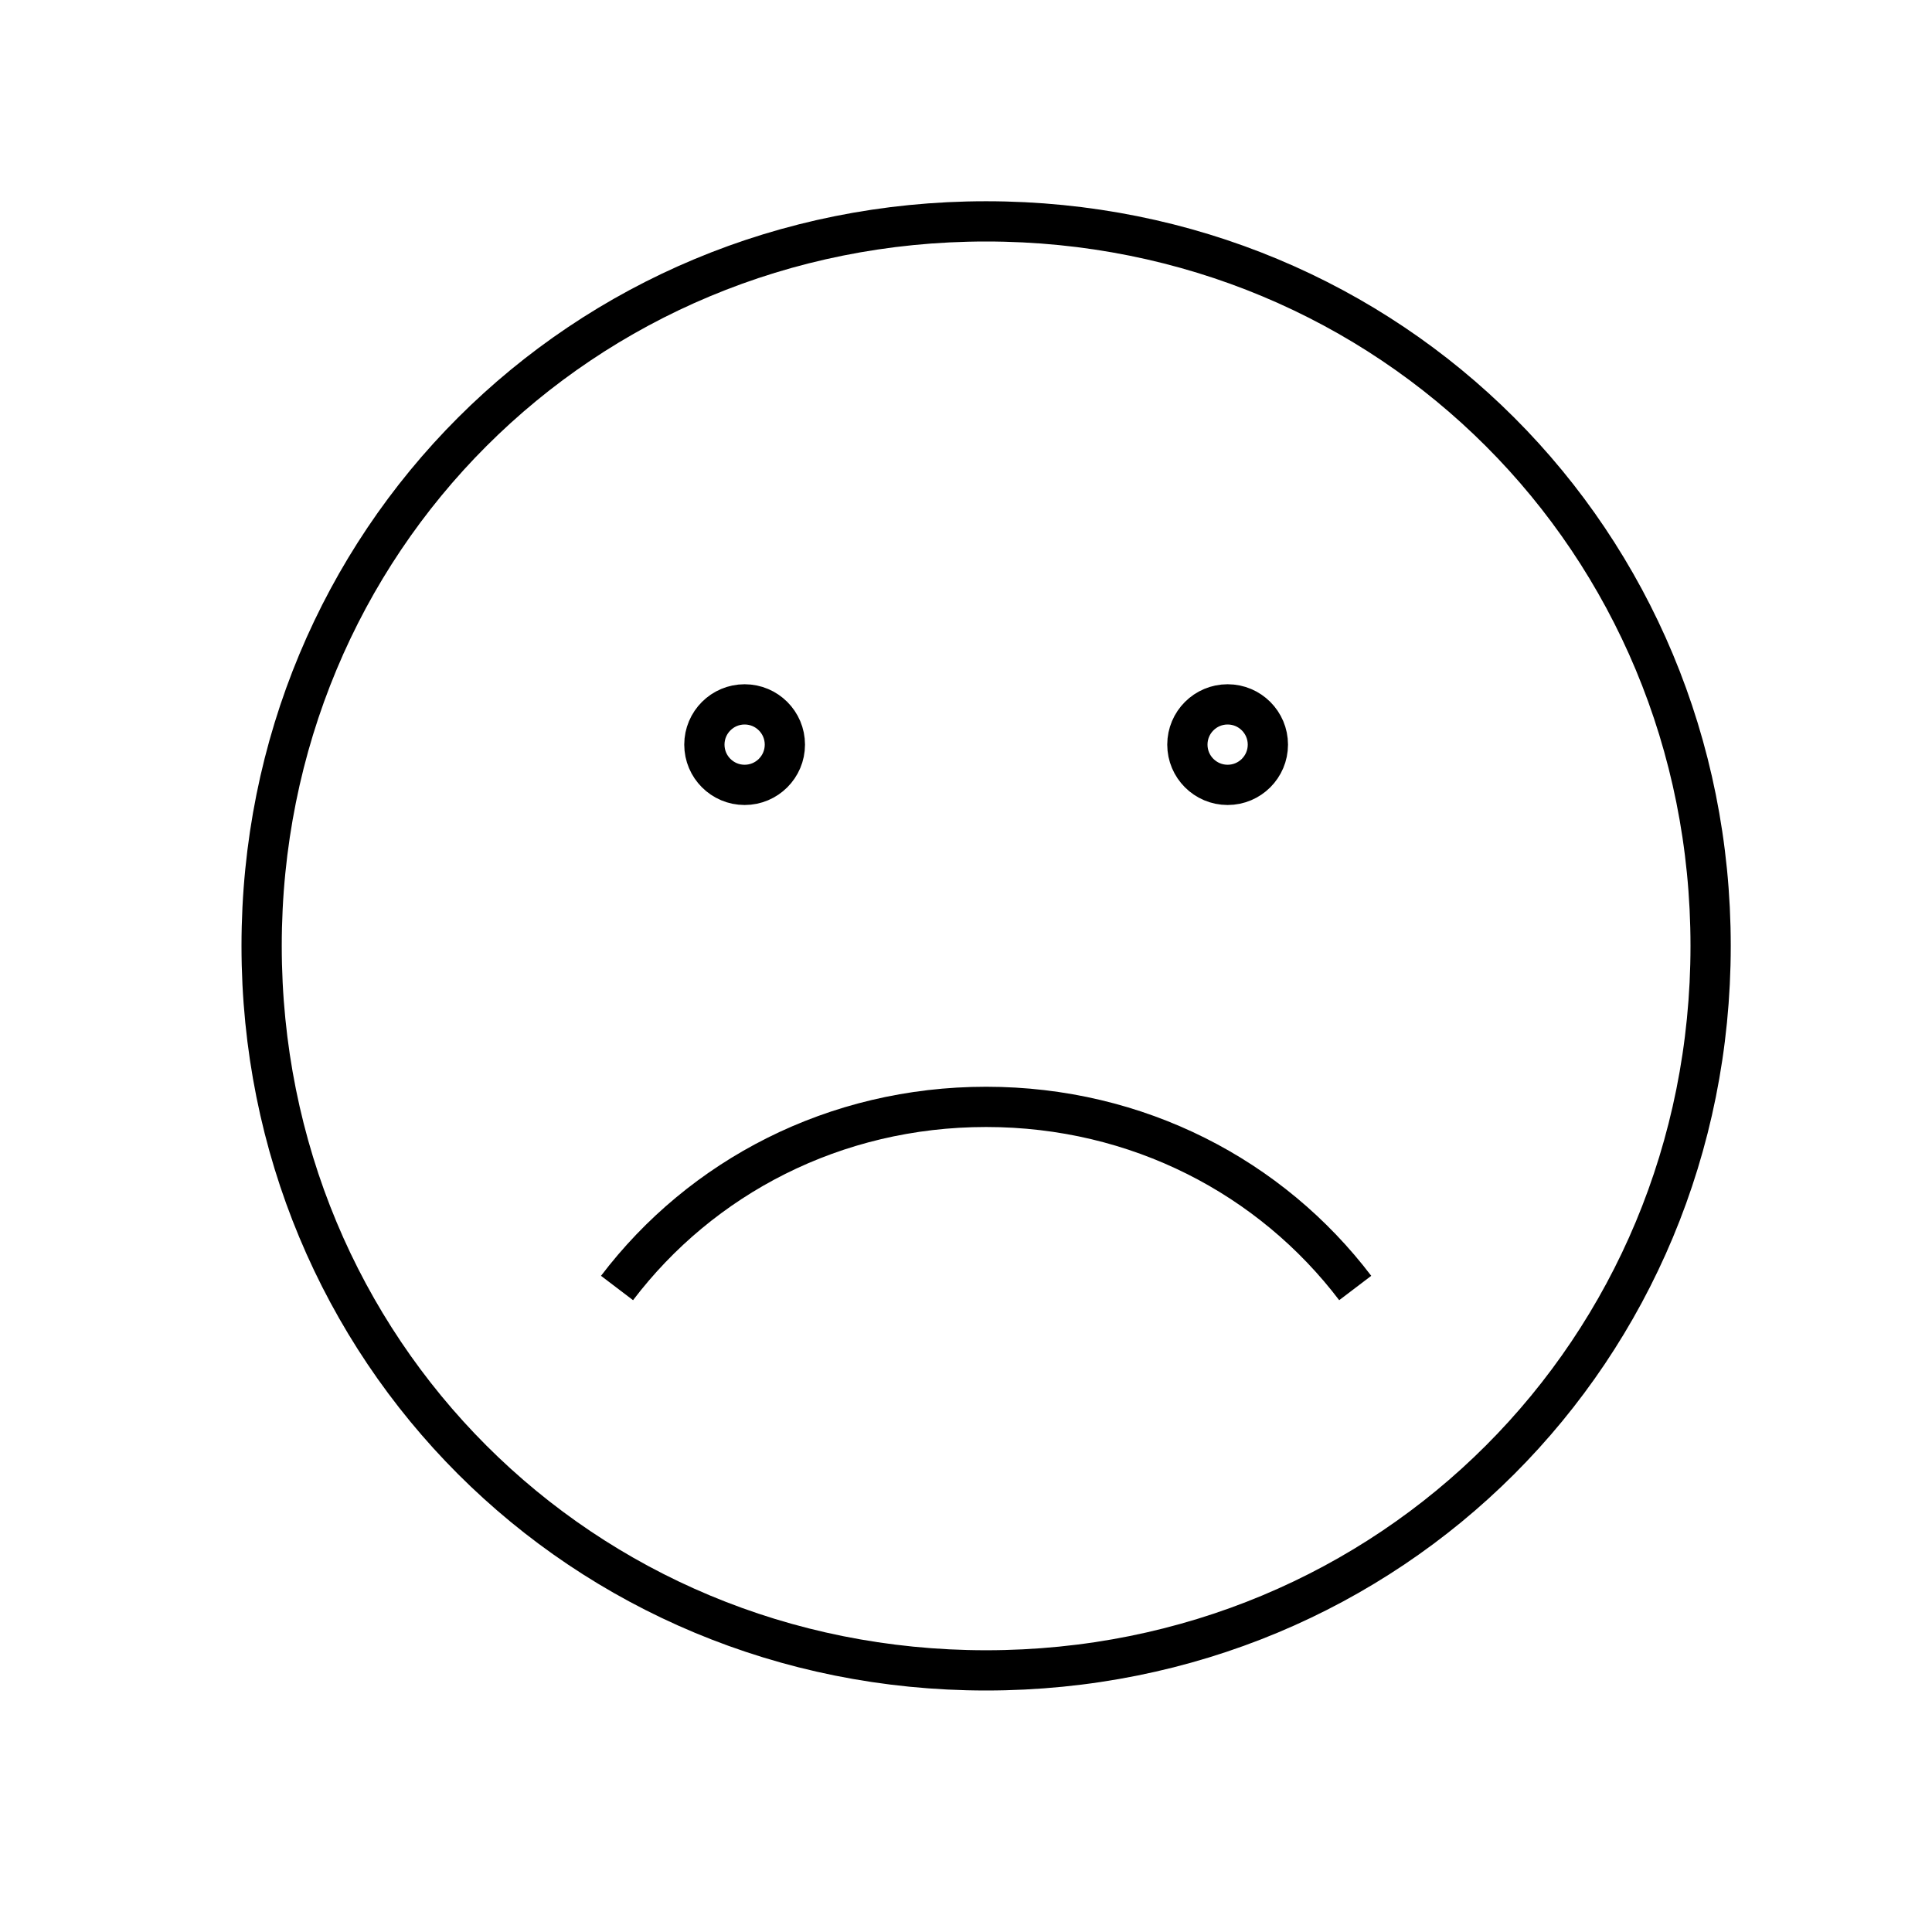 <svg xmlns="http://www.w3.org/2000/svg" width="48" height="48" viewBox="0 0 48 48"><path fill="none" stroke="#000" d="M33.67,32 C31.58,29.25 28.27,27.5 24.5,27.5 C20.73,27.5 17.42,29.25 15.33,32 M18.5,17.5 C17.948,17.5 17.5,17.948 17.5,18.5 C17.5,19.052 17.948,19.5 18.5,19.5 C19.052,19.5 19.5,19.052 19.5,18.5 C19.5,17.948 19.052,17.5 18.5,17.5 M30.5,17.5 C29.948,17.5 29.5,17.948 29.5,18.5 C29.5,19.052 29.948,19.5 30.5,19.5 C31.052,19.5 31.5,19.052 31.5,18.5 C31.5,17.948 31.052,17.5 30.5,17.5 M42.5,23.5 C42.5,33.55 34.55,41.5 24.5,41.5 C14.45,41.5 6.5,33.55 6.5,23.5 C6.5,13.448 14.45,5.5 24.5,5.5 C34.55,5.5 42.5,13.448 42.5,23.5 Z"/></svg>